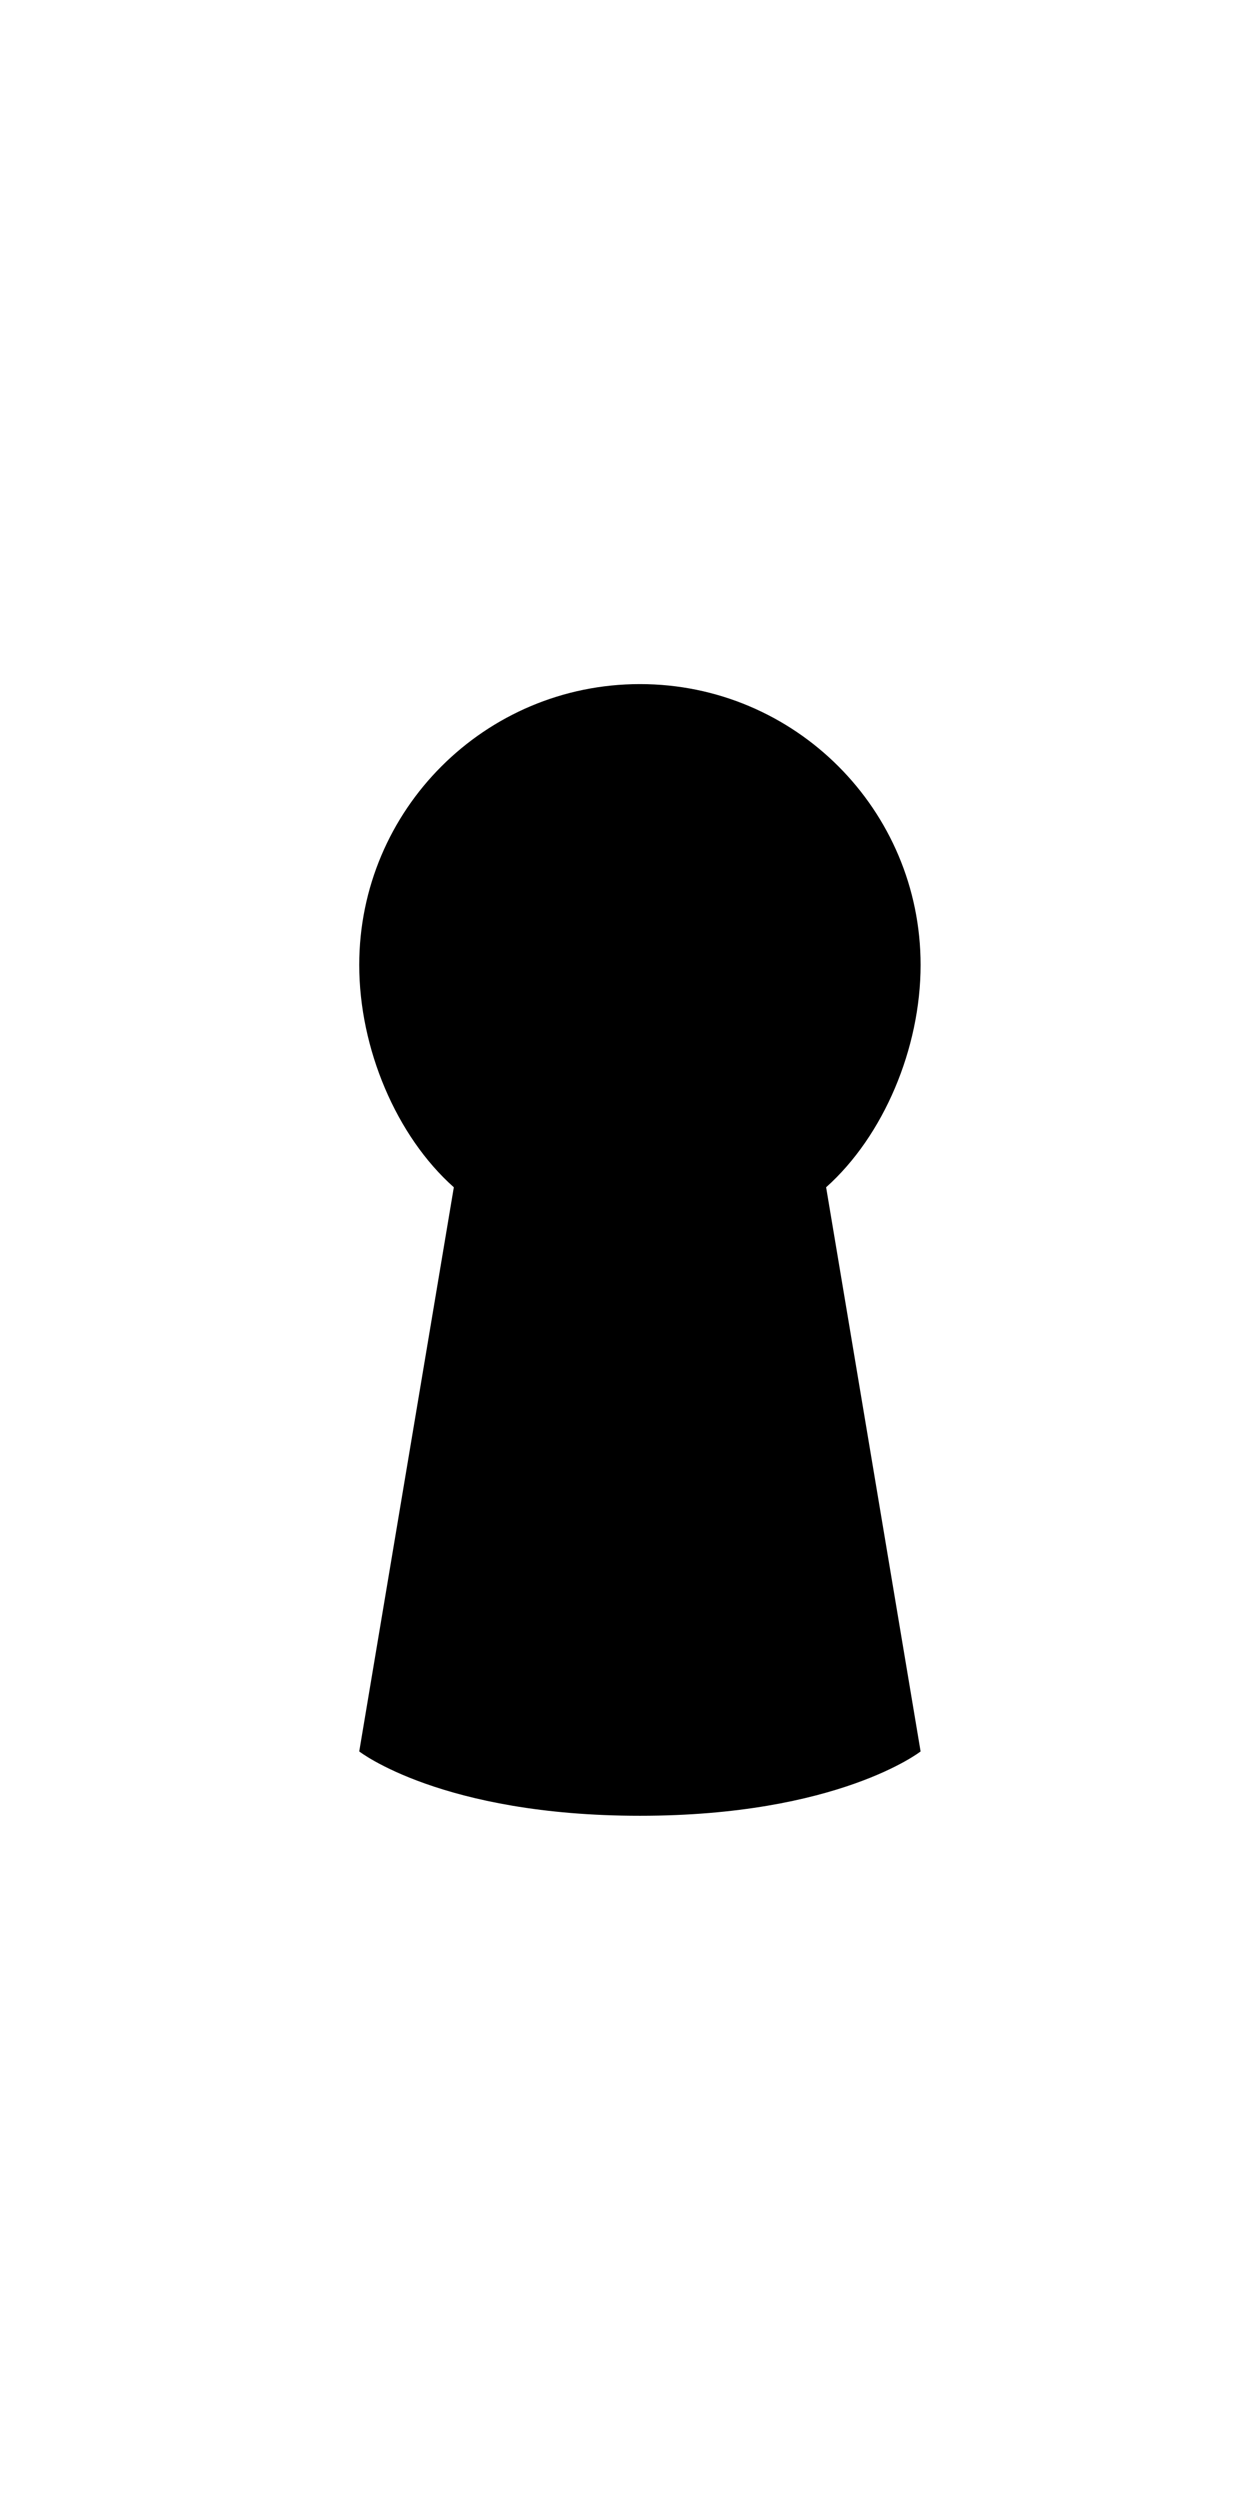 <?xml version="1.0" ?>
<svg xmlns="http://www.w3.org/2000/svg" xmlns:ev="http://www.w3.org/2001/xml-events" xmlns:xlink="http://www.w3.org/1999/xlink" baseProfile="full" enable-background="new 0 0 100 100" height="600px" version="1.1" viewBox="0 0 100 100" width="299px" x="0px" xml:space="preserve" y="0px">
	<defs/>
	<path d="M 73.944,90.257 C 73.944,90.257 67.336,95.422 51.403,95.422 C 35.469,95.422 28.854,90.257 28.854,90.257 L 36.452,44.971 C 31.82,40.853 28.854,33.819 28.854,27.126 C 28.854,14.671 38.95,4.579 51.403,4.579 C 63.854,4.579 73.944,14.671 73.944,27.126 C 73.944,33.811 70.979,40.842 66.355,44.971 L 73.944,90.257"/>
</svg>
